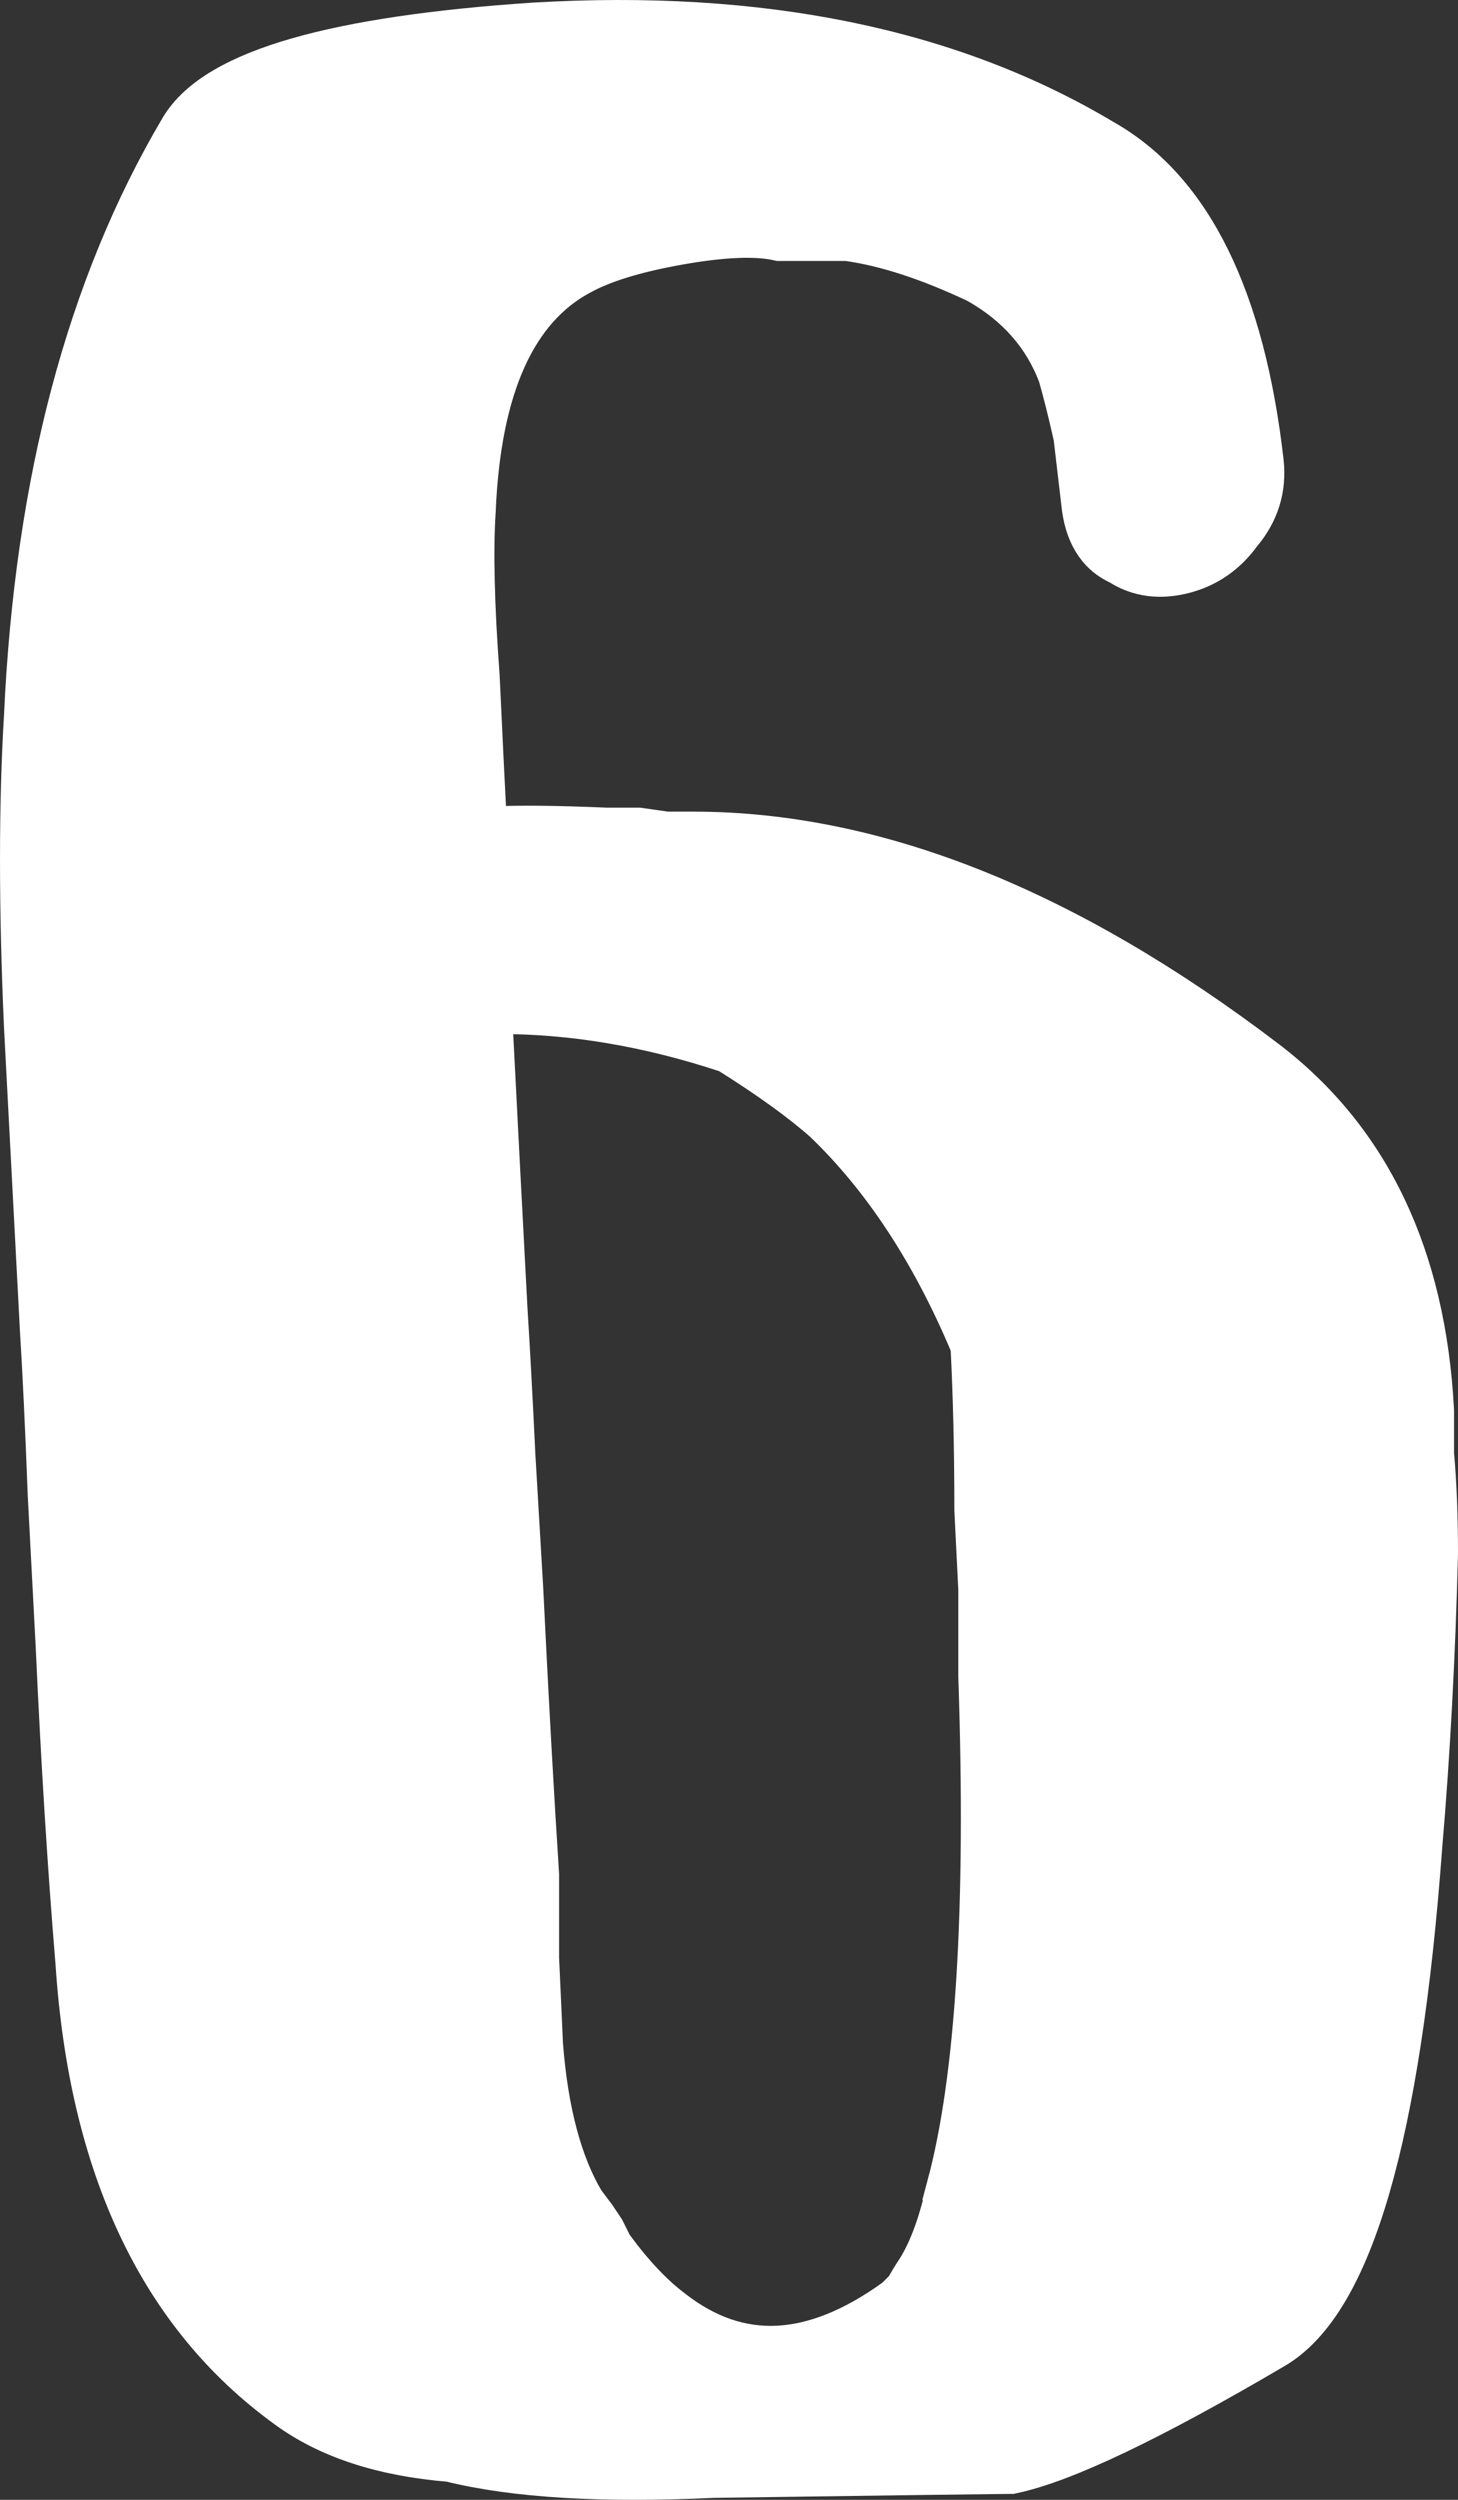 <svg width="91" height="156" fill="none" xmlns="http://www.w3.org/2000/svg"><rect width="100%" height="100%" fill="#333333" stroke="none"/><path d="M30.63 51.33l-.197-3.926V47.4l-.247-5.195v-.013l-.001-.013c-.329-4.439-.407-7.85-.247-10.255l.001-.012V31.9c.325-7.799 2.583-12.45 6.396-14.506h0l.012-.006c1.342-.747 3.359-1.383 6.114-1.87 2.765-.488 4.749-.542 6.035-.256l.107.024h4.244c2.315.318 4.981 1.177 8.01 2.611 2.419 1.37 4.05 3.238 4.948 5.613.316 1.11.633 2.38.952 3.813l.487 4.15c.186 1.84.956 3.29 2.493 3.99 1.24.797 2.664.963 4.182.583 1.546-.387 2.806-1.261 3.759-2.58 1.144-1.354 1.635-2.937 1.44-4.688v-.003c-1.164-10.163-4.44-17.092-10.13-20.304C59.383 2.737 47.475.327 33.33 1.161h0-.007c-6.21.414-11.172 1.143-14.855 2.202-3.627 1.044-6.243 2.473-7.44 4.47l-.002.003c-5.87 9.91-9.112 22.205-9.777 36.84-.332 5.488-.331 11.957 0 19.402v.008l.988 18.81h0v.01c.165 2.629.33 6.085.494 10.371v.014l.494 9.398v.004c.33 7.265.743 13.873 1.238 19.825.838 12.731 5.207 22.123 13.26 27.958 2.646 1.943 6.11 3.053 10.314 3.4 4.081 1.008 9.599 1.328 16.505 1 11.86-.165 18.021-.247 18.506-.247h.105l.102-.022c3.312-.698 8.799-3.342 16.36-7.785 2.67-1.531 4.652-5.094 6.144-10.24 1.51-5.21 2.588-12.299 3.25-21.236.495-5.795.826-11.918.99-18.37l.001-.012v-.013c0-2.313-.082-4.392-.247-6.232v-2.704l-.002-.026c-.506-9.635-3.984-17.03-10.525-22.027l-.001-.002c-12.466-9.487-24.456-14.31-35.95-14.31h-1.658l-1.66-.238-.07-.01H37.86c-3.092-.134-5.51-.16-7.23-.072zm28.24 84.962l-.007.025-.006.025c-.48 2.242-1.104 3.929-1.84 5.113-.293.441-.535.837-.718 1.182l-.576.577c-2.592 1.875-4.982 2.809-7.184 2.919-2.198.11-4.316-.596-6.38-2.203l-.006-.006-.007-.005c-1.2-.901-2.435-2.201-3.698-3.929l-.457-.915-.027-.056-.035-.052-.494-.742-.016-.024-.016-.022-.71-.948c-1.358-2.287-2.23-5.48-2.553-9.651l-.245-5.406v-5.207l-.002-.033c-.33-5.108-.659-11.043-.988-17.804v-.01l-.494-8.404v-.005c-.165-3.464-.33-6.519-.495-9.162v-.005l-.494-9.394v-.001l-.442-8.62c4.625-.028 9.403.77 14.338 2.406 2.555 1.604 4.524 3.03 5.93 4.278 3.63 3.483 6.664 8.087 9.08 13.846.158 3.069.237 6.459.237 10.17v.025l.002.025.245 4.925v5.437l.001.017c.494 14.503-.172 25.021-1.944 31.634z" fill="#fff" stroke="#fff" stroke-width="2"/></svg>